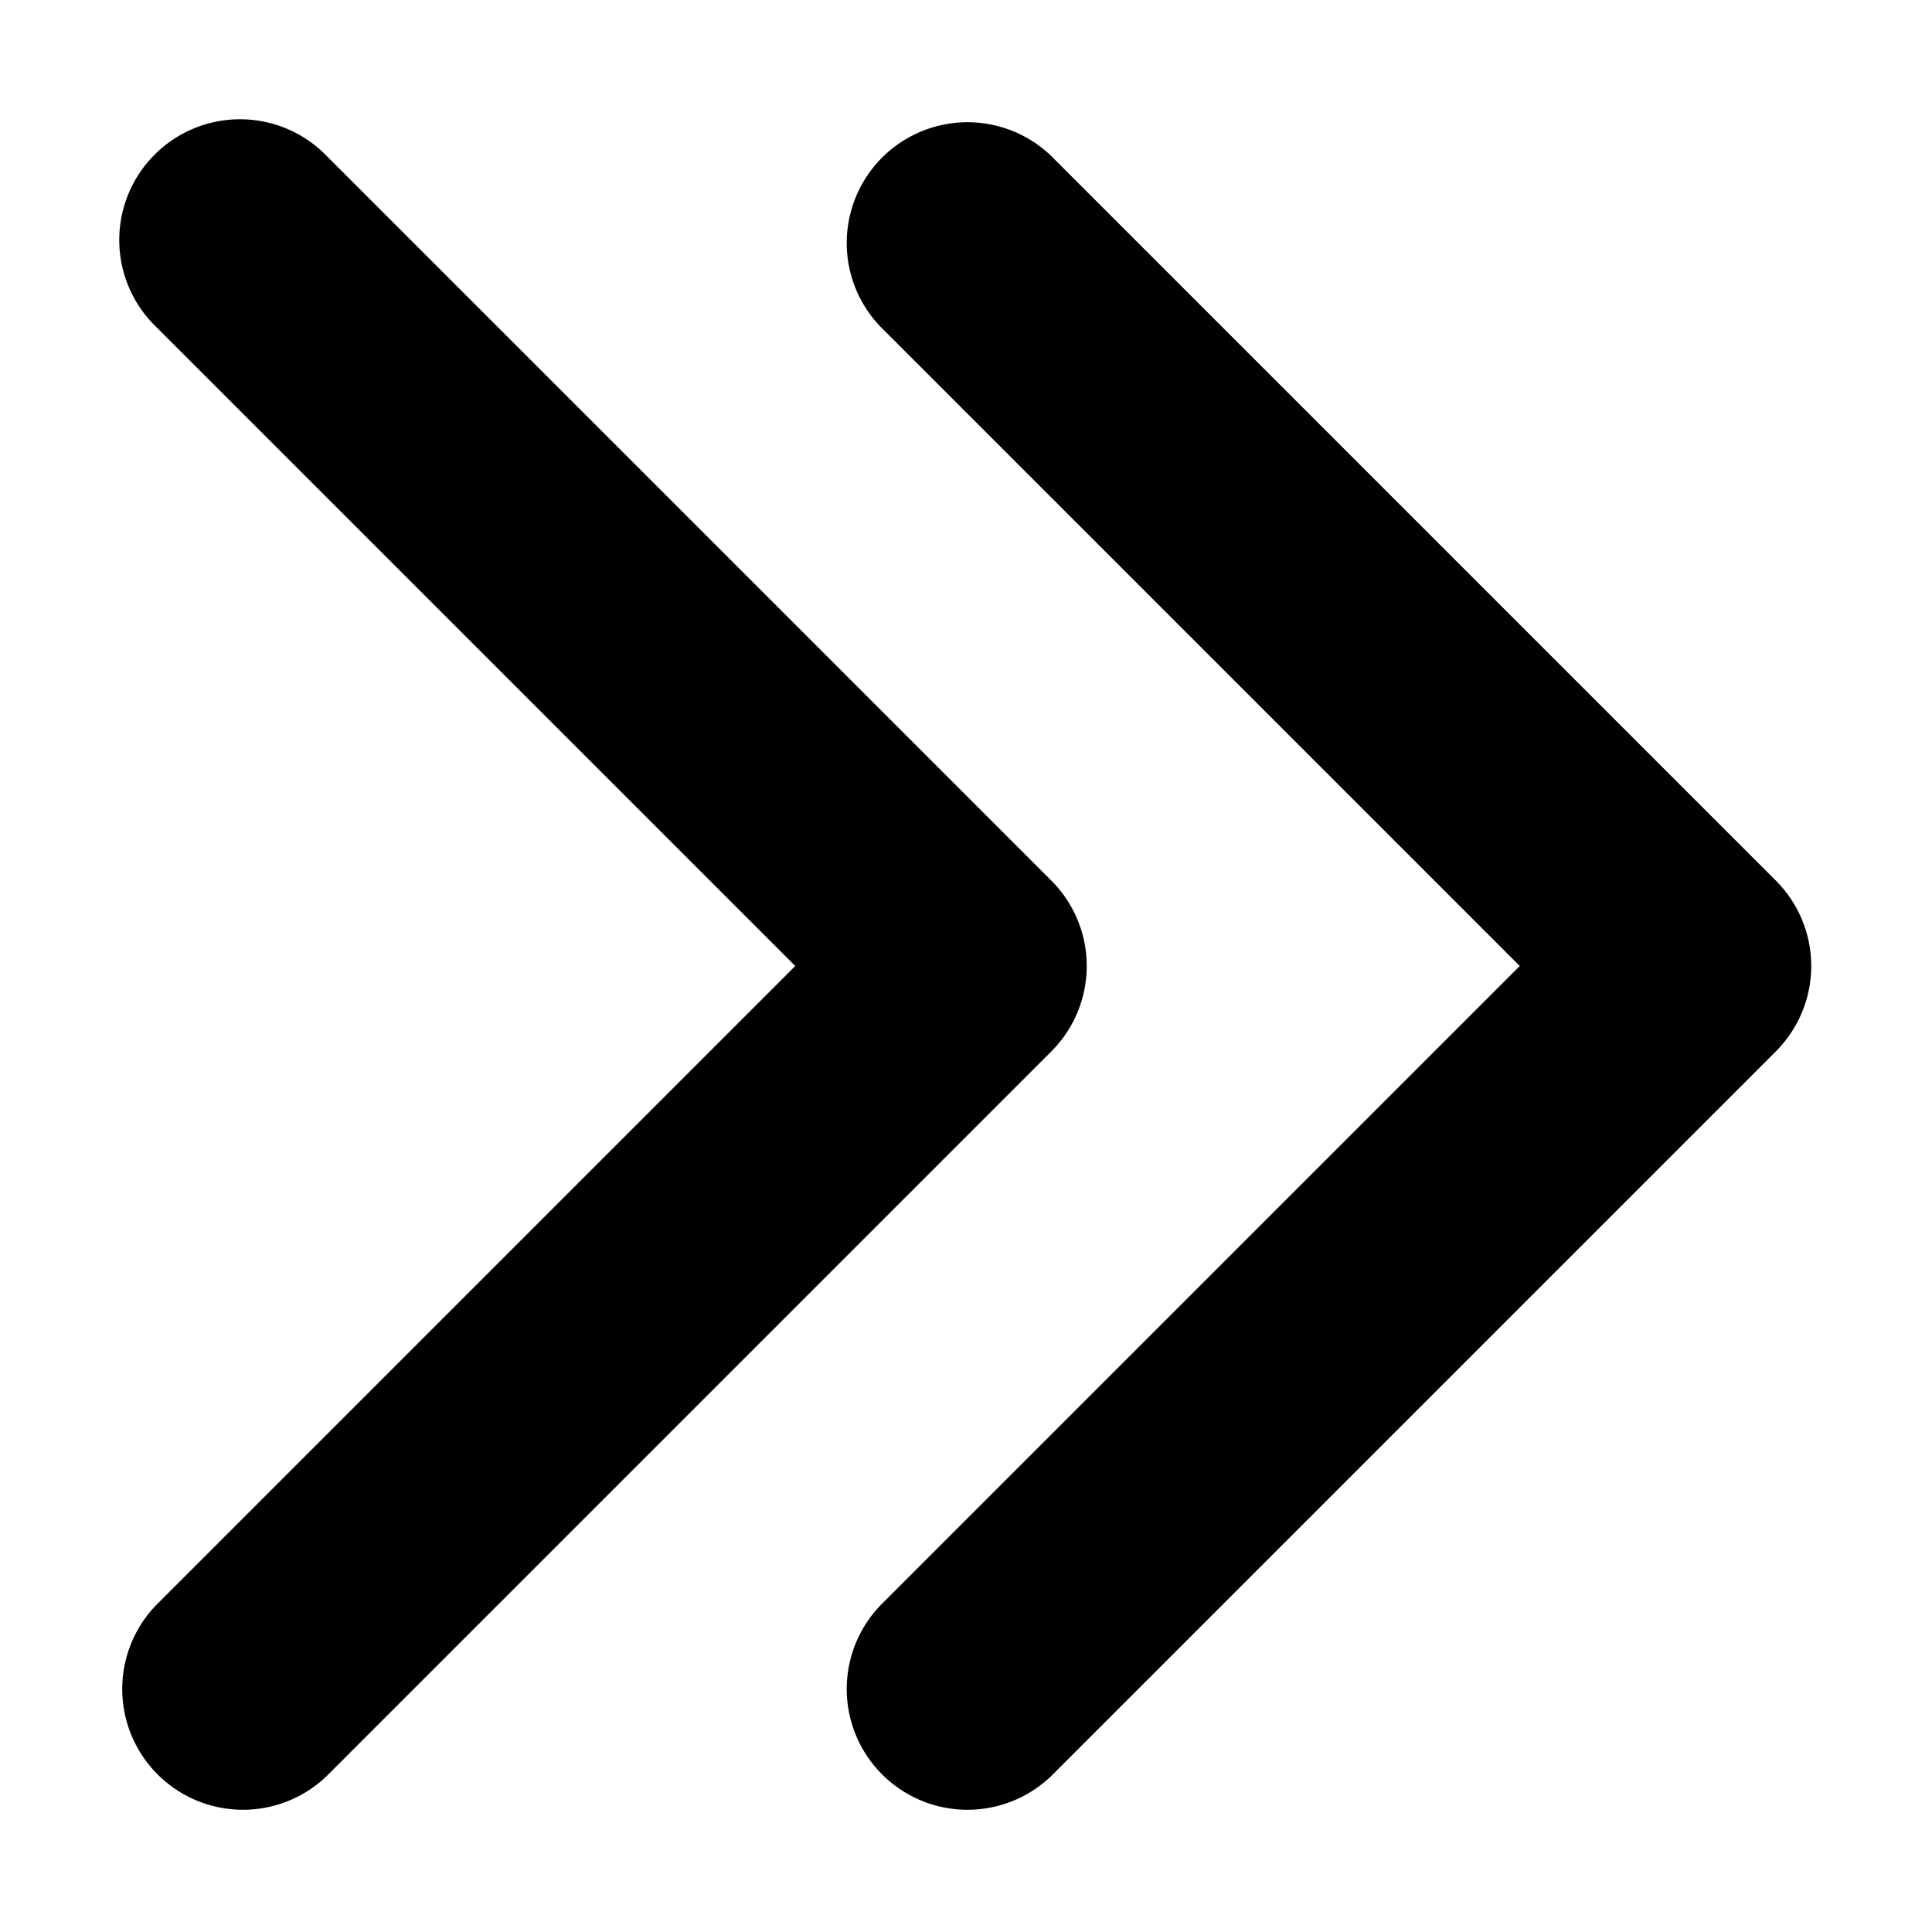<svg xmlns="http://www.w3.org/2000/svg" viewBox="0 0 16 16">
    <path fill-rule="nonzero" d="M2.707 1.293l6 6a1 1 0 0 1 0 1.414l-6 6a1 1 0 0 1-1.414-1.414L6.586 8 1.293 2.707a1 1 0 1 1 1.414-1.414zm6 0l6 6a1 1 0 0 1 0 1.414l-6 6a1 1 0 0 1-1.414-1.414L12.586 8 7.293 2.707a1 1 0 0 1 1.414-1.414z"/>
</svg>
